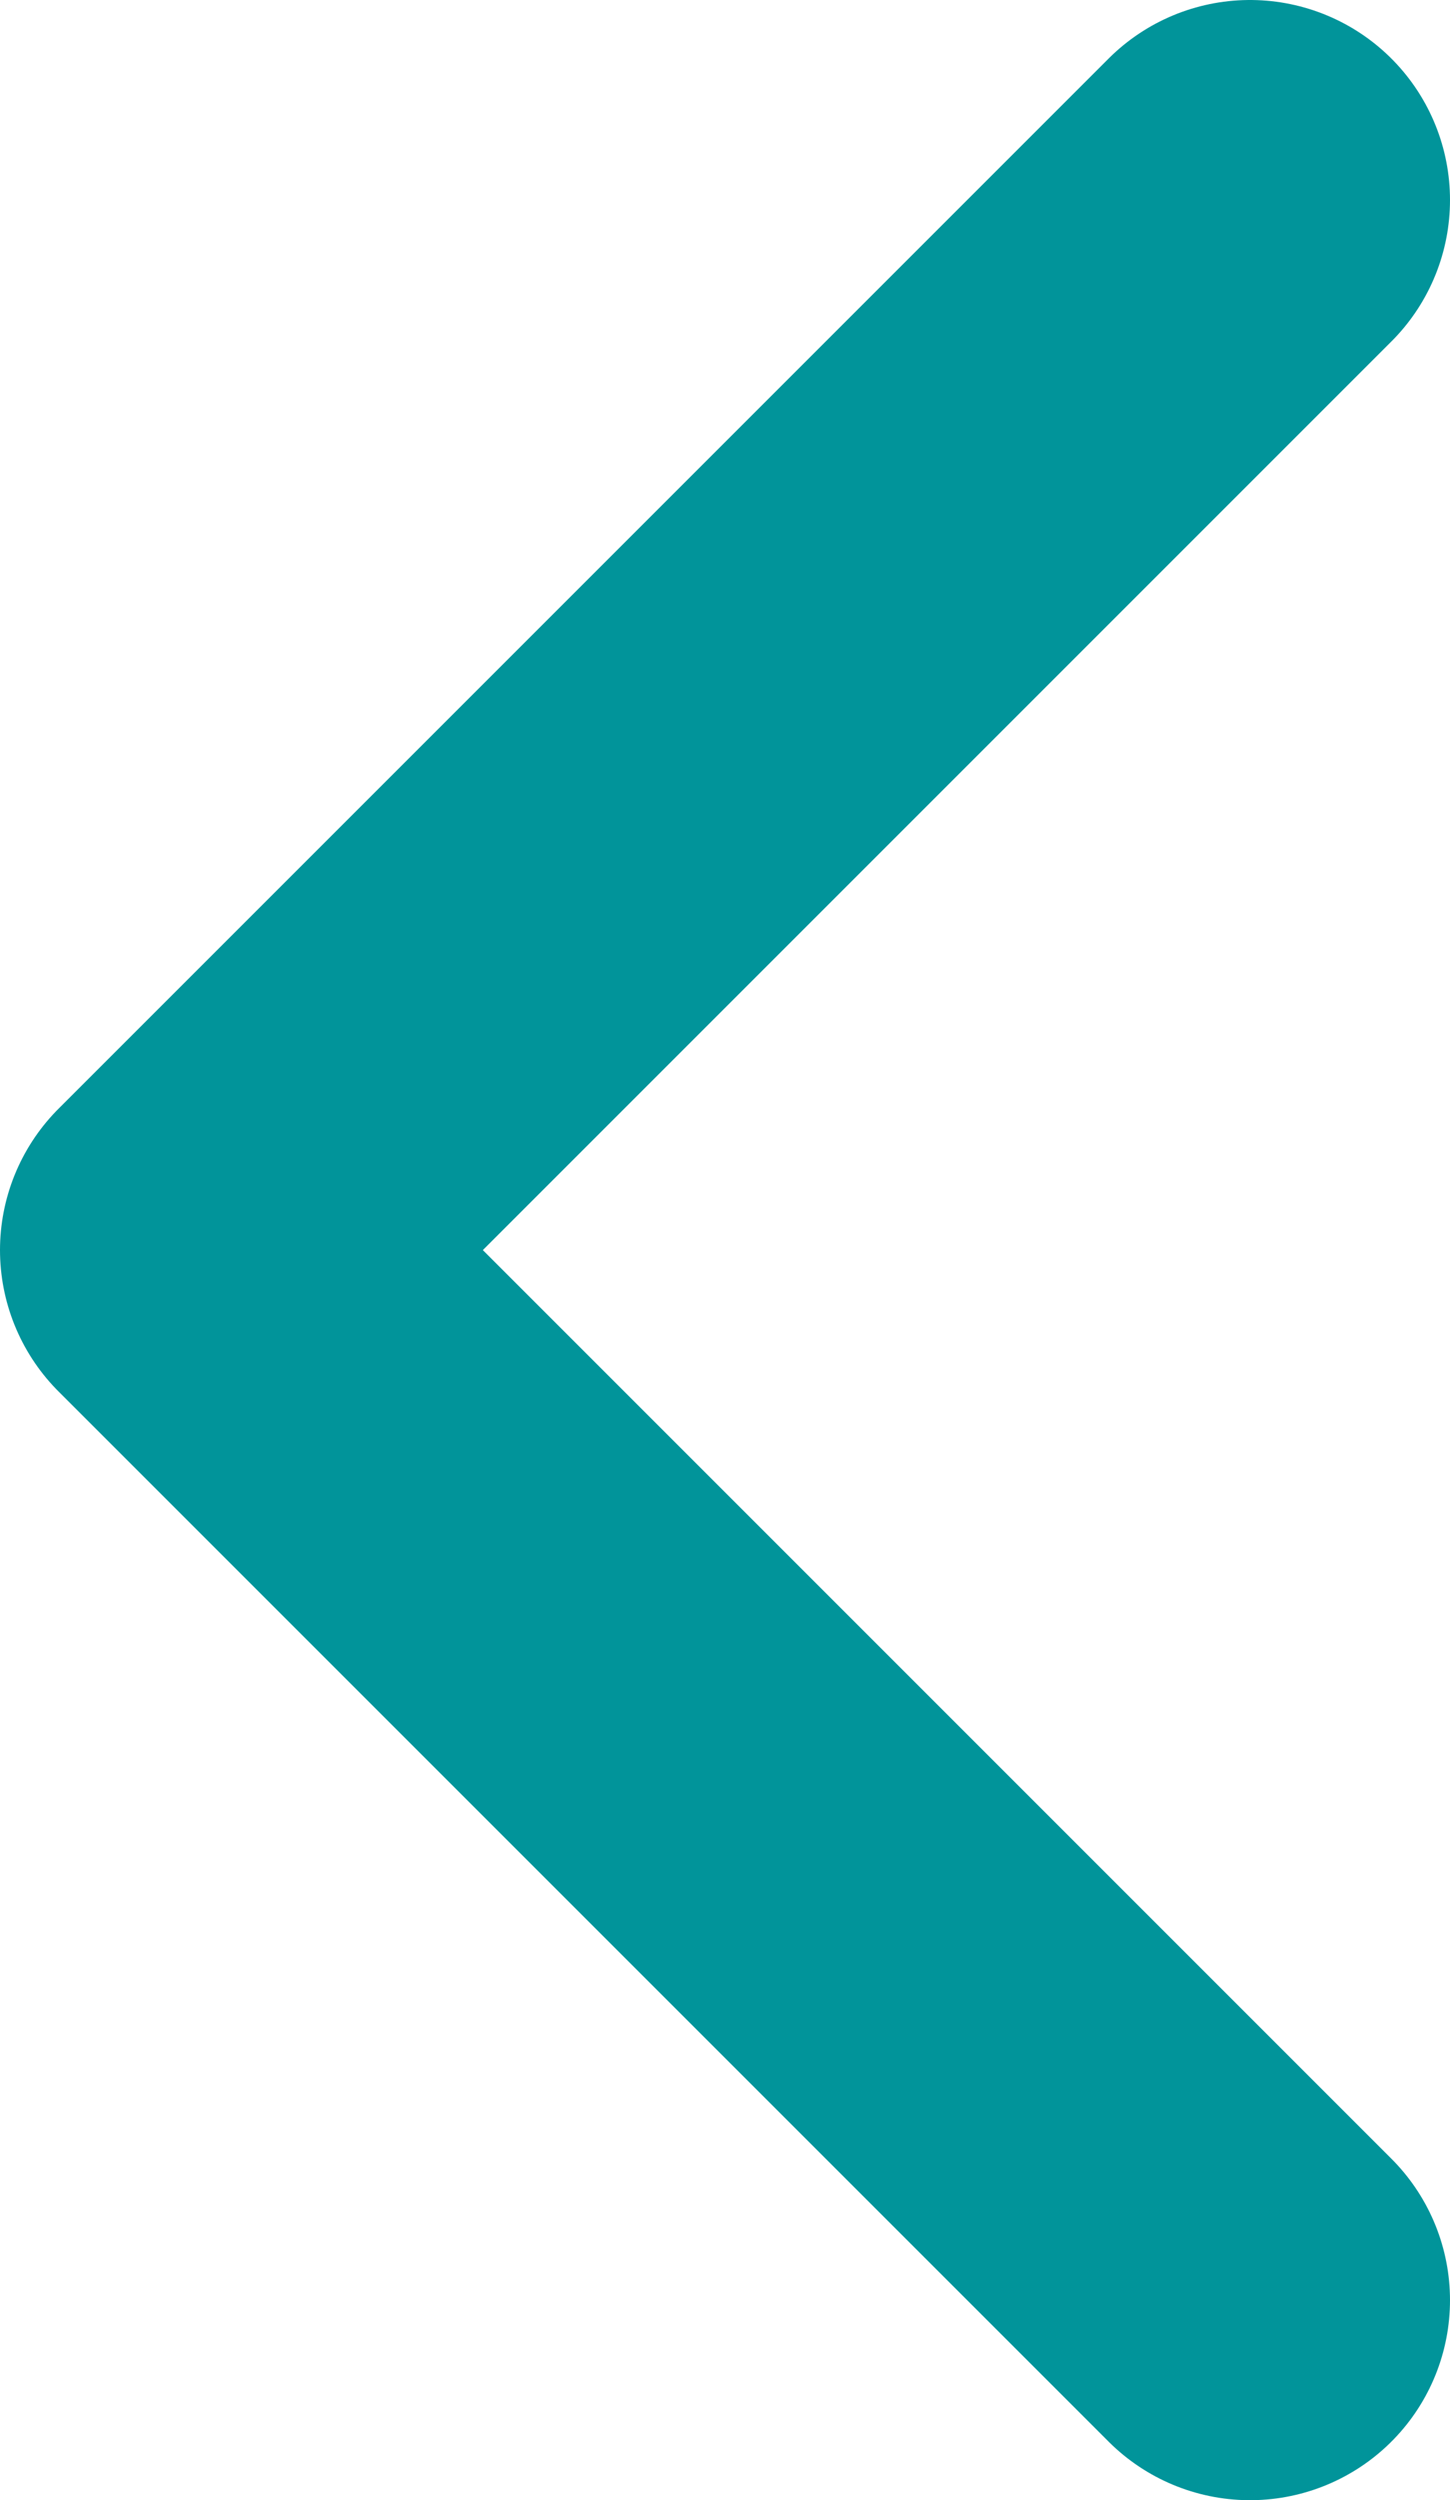 <svg width="29" height="50" viewBox="0 0 29 50" fill="none" xmlns="http://www.w3.org/2000/svg">
<path d="M25 46L4 25L25 4" stroke="#01949A" stroke-width="8" stroke-linecap="round" stroke-linejoin="round"/>
</svg>

